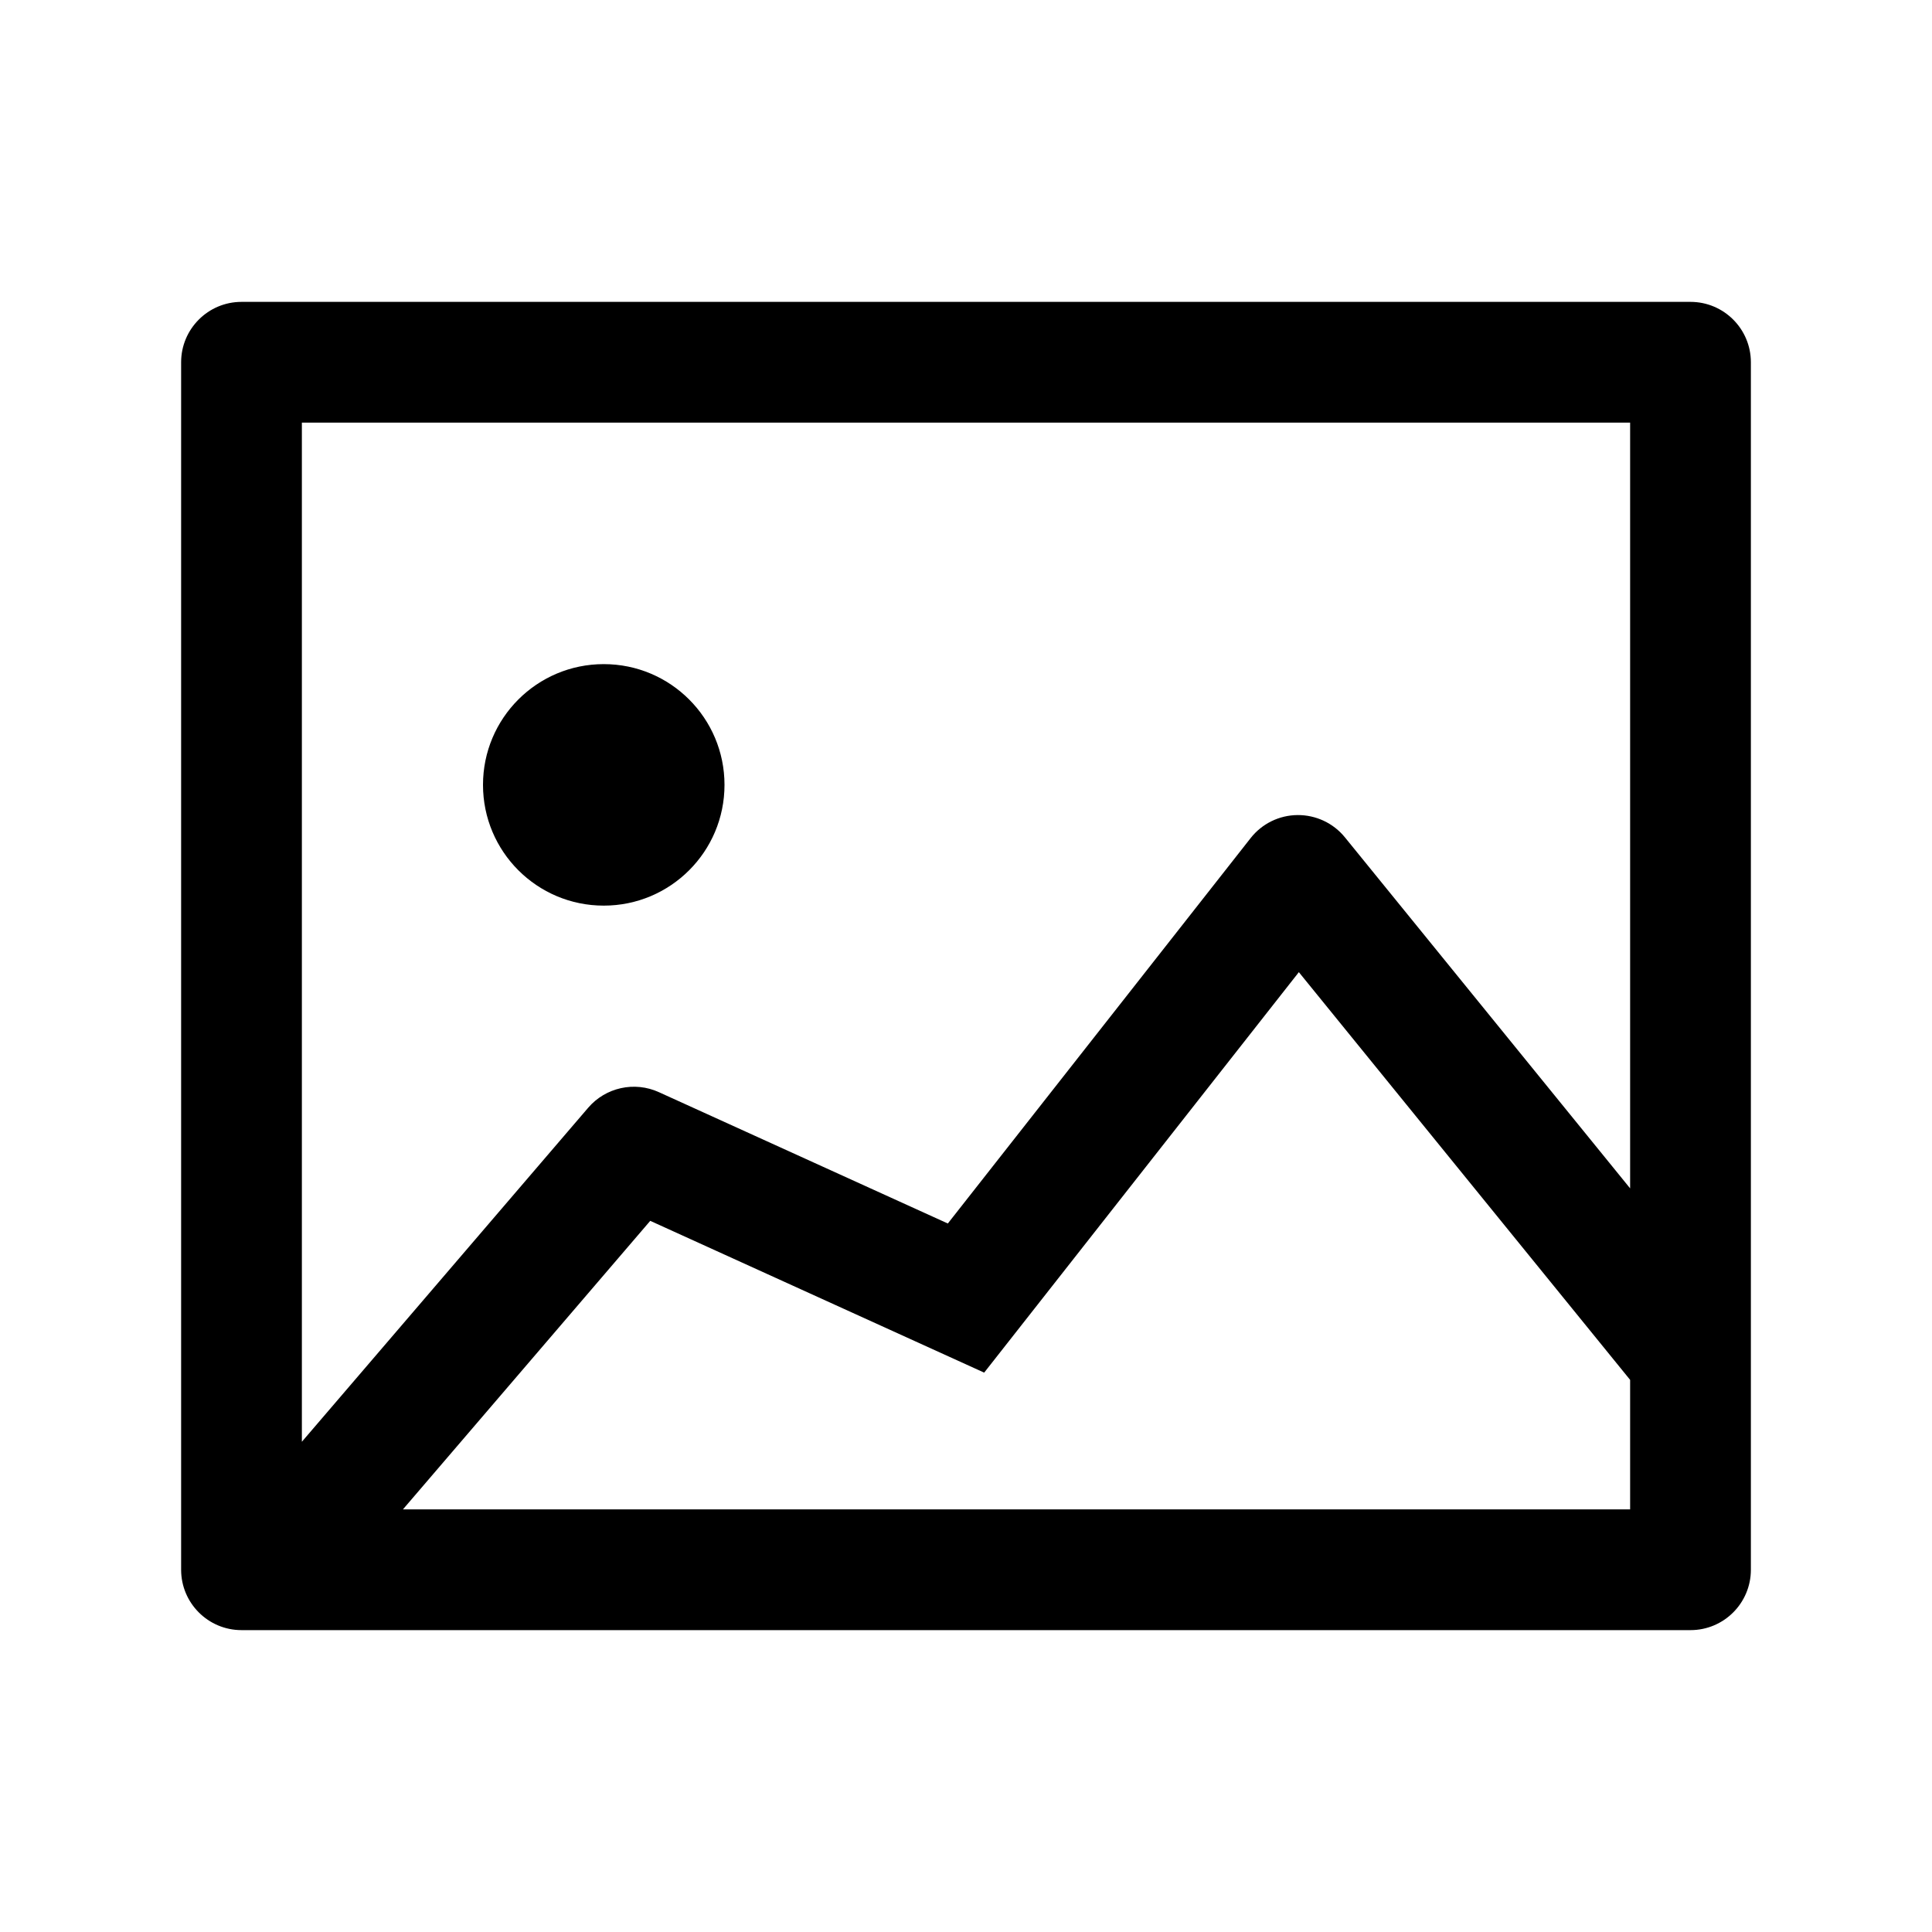 <svg xmlns="http://www.w3.org/2000/svg" viewBox="0 0 32 32"><path d="M12 13C12 14.105 11.105 15 10 15C8.895 15 8 14.105 8 13C8 11.895 8.895 11 10 11C11.105 11 12 11.895 12 13Z M3 6C3 5.448 3.448 5 4 5H28C28.552 5 29 5.448 29 6V26C29 26.552 28.552 27 28 27H4C3.448 27 3 26.552 3 26V6ZM5 23.88L9.741 18.349C10.03 18.011 10.509 17.905 10.914 18.09L15.699 20.265L20.714 13.882C20.901 13.643 21.188 13.502 21.492 13.5C21.796 13.498 22.084 13.633 22.276 13.869L27 19.683V7H5V23.88ZM6.674 25H27V22.855L21.513 16.102L16.301 22.735L10.77 20.221L6.674 25Z"/></svg>